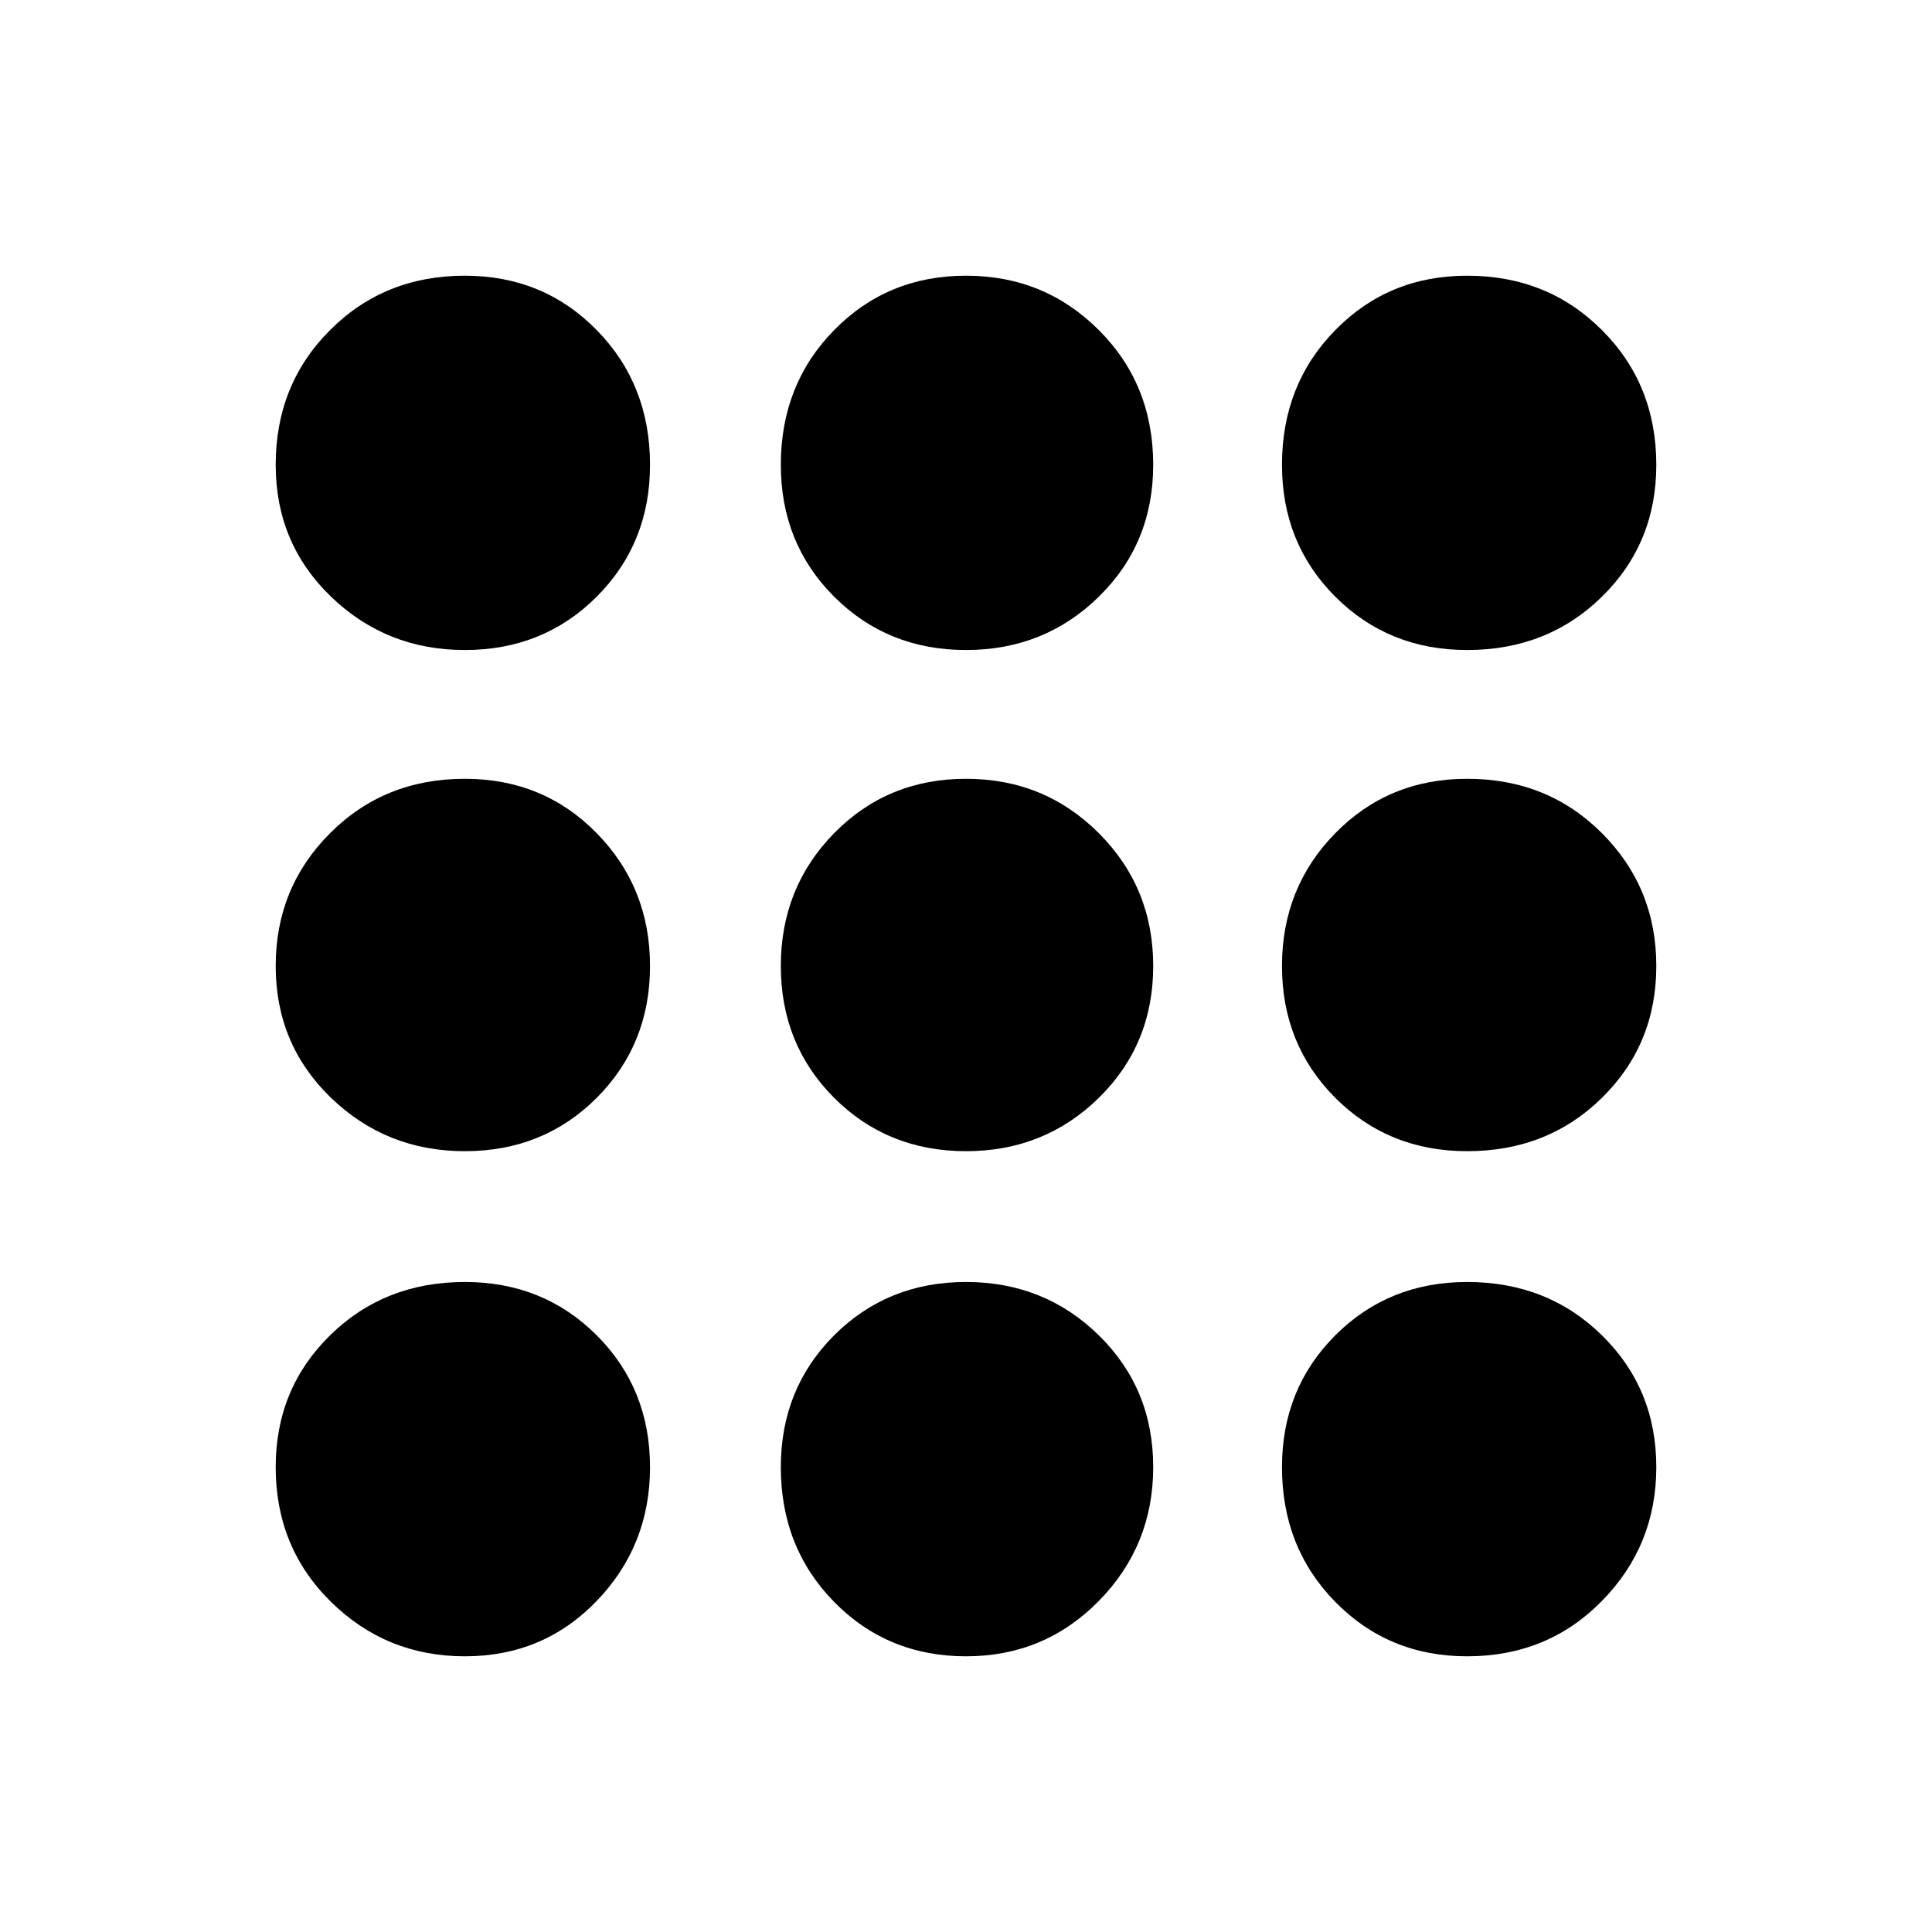 <svg xmlns="http://www.w3.org/2000/svg" height="20" width="20"><path d="M4.812 6.729Q4 6.729 3.427 6.177Q2.854 5.625 2.854 4.812Q2.854 3.979 3.417 3.417Q3.979 2.854 4.812 2.854Q5.625 2.854 6.177 3.417Q6.729 3.979 6.729 4.812Q6.729 5.625 6.177 6.177Q5.625 6.729 4.812 6.729ZM10 17.146Q9.188 17.146 8.635 16.583Q8.083 16.021 8.083 15.188Q8.083 14.375 8.635 13.823Q9.188 13.271 10 13.271Q10.812 13.271 11.375 13.823Q11.938 14.375 11.938 15.188Q11.938 16 11.375 16.573Q10.812 17.146 10 17.146ZM4.812 17.146Q4 17.146 3.427 16.583Q2.854 16.021 2.854 15.188Q2.854 14.375 3.417 13.823Q3.979 13.271 4.812 13.271Q5.625 13.271 6.177 13.823Q6.729 14.375 6.729 15.188Q6.729 16 6.177 16.573Q5.625 17.146 4.812 17.146ZM4.812 11.917Q4 11.917 3.427 11.365Q2.854 10.812 2.854 10Q2.854 9.188 3.417 8.625Q3.979 8.062 4.812 8.062Q5.625 8.062 6.177 8.625Q6.729 9.188 6.729 10Q6.729 10.812 6.177 11.365Q5.625 11.917 4.812 11.917ZM10 11.917Q9.188 11.917 8.635 11.365Q8.083 10.812 8.083 10Q8.083 9.188 8.635 8.625Q9.188 8.062 10 8.062Q10.812 8.062 11.375 8.625Q11.938 9.188 11.938 10Q11.938 10.812 11.375 11.365Q10.812 11.917 10 11.917ZM15.188 6.729Q14.375 6.729 13.823 6.177Q13.271 5.625 13.271 4.812Q13.271 3.979 13.823 3.417Q14.375 2.854 15.188 2.854Q16.021 2.854 16.583 3.417Q17.146 3.979 17.146 4.812Q17.146 5.625 16.583 6.177Q16.021 6.729 15.188 6.729ZM10 6.729Q9.188 6.729 8.635 6.177Q8.083 5.625 8.083 4.812Q8.083 3.979 8.635 3.417Q9.188 2.854 10 2.854Q10.812 2.854 11.375 3.417Q11.938 3.979 11.938 4.812Q11.938 5.625 11.375 6.177Q10.812 6.729 10 6.729ZM15.188 11.917Q14.375 11.917 13.823 11.365Q13.271 10.812 13.271 10Q13.271 9.188 13.823 8.625Q14.375 8.062 15.188 8.062Q16.021 8.062 16.583 8.625Q17.146 9.188 17.146 10Q17.146 10.812 16.583 11.365Q16.021 11.917 15.188 11.917ZM15.188 17.146Q14.375 17.146 13.823 16.583Q13.271 16.021 13.271 15.188Q13.271 14.375 13.823 13.823Q14.375 13.271 15.188 13.271Q16.021 13.271 16.583 13.823Q17.146 14.375 17.146 15.188Q17.146 16 16.583 16.573Q16.021 17.146 15.188 17.146Z"/></svg>